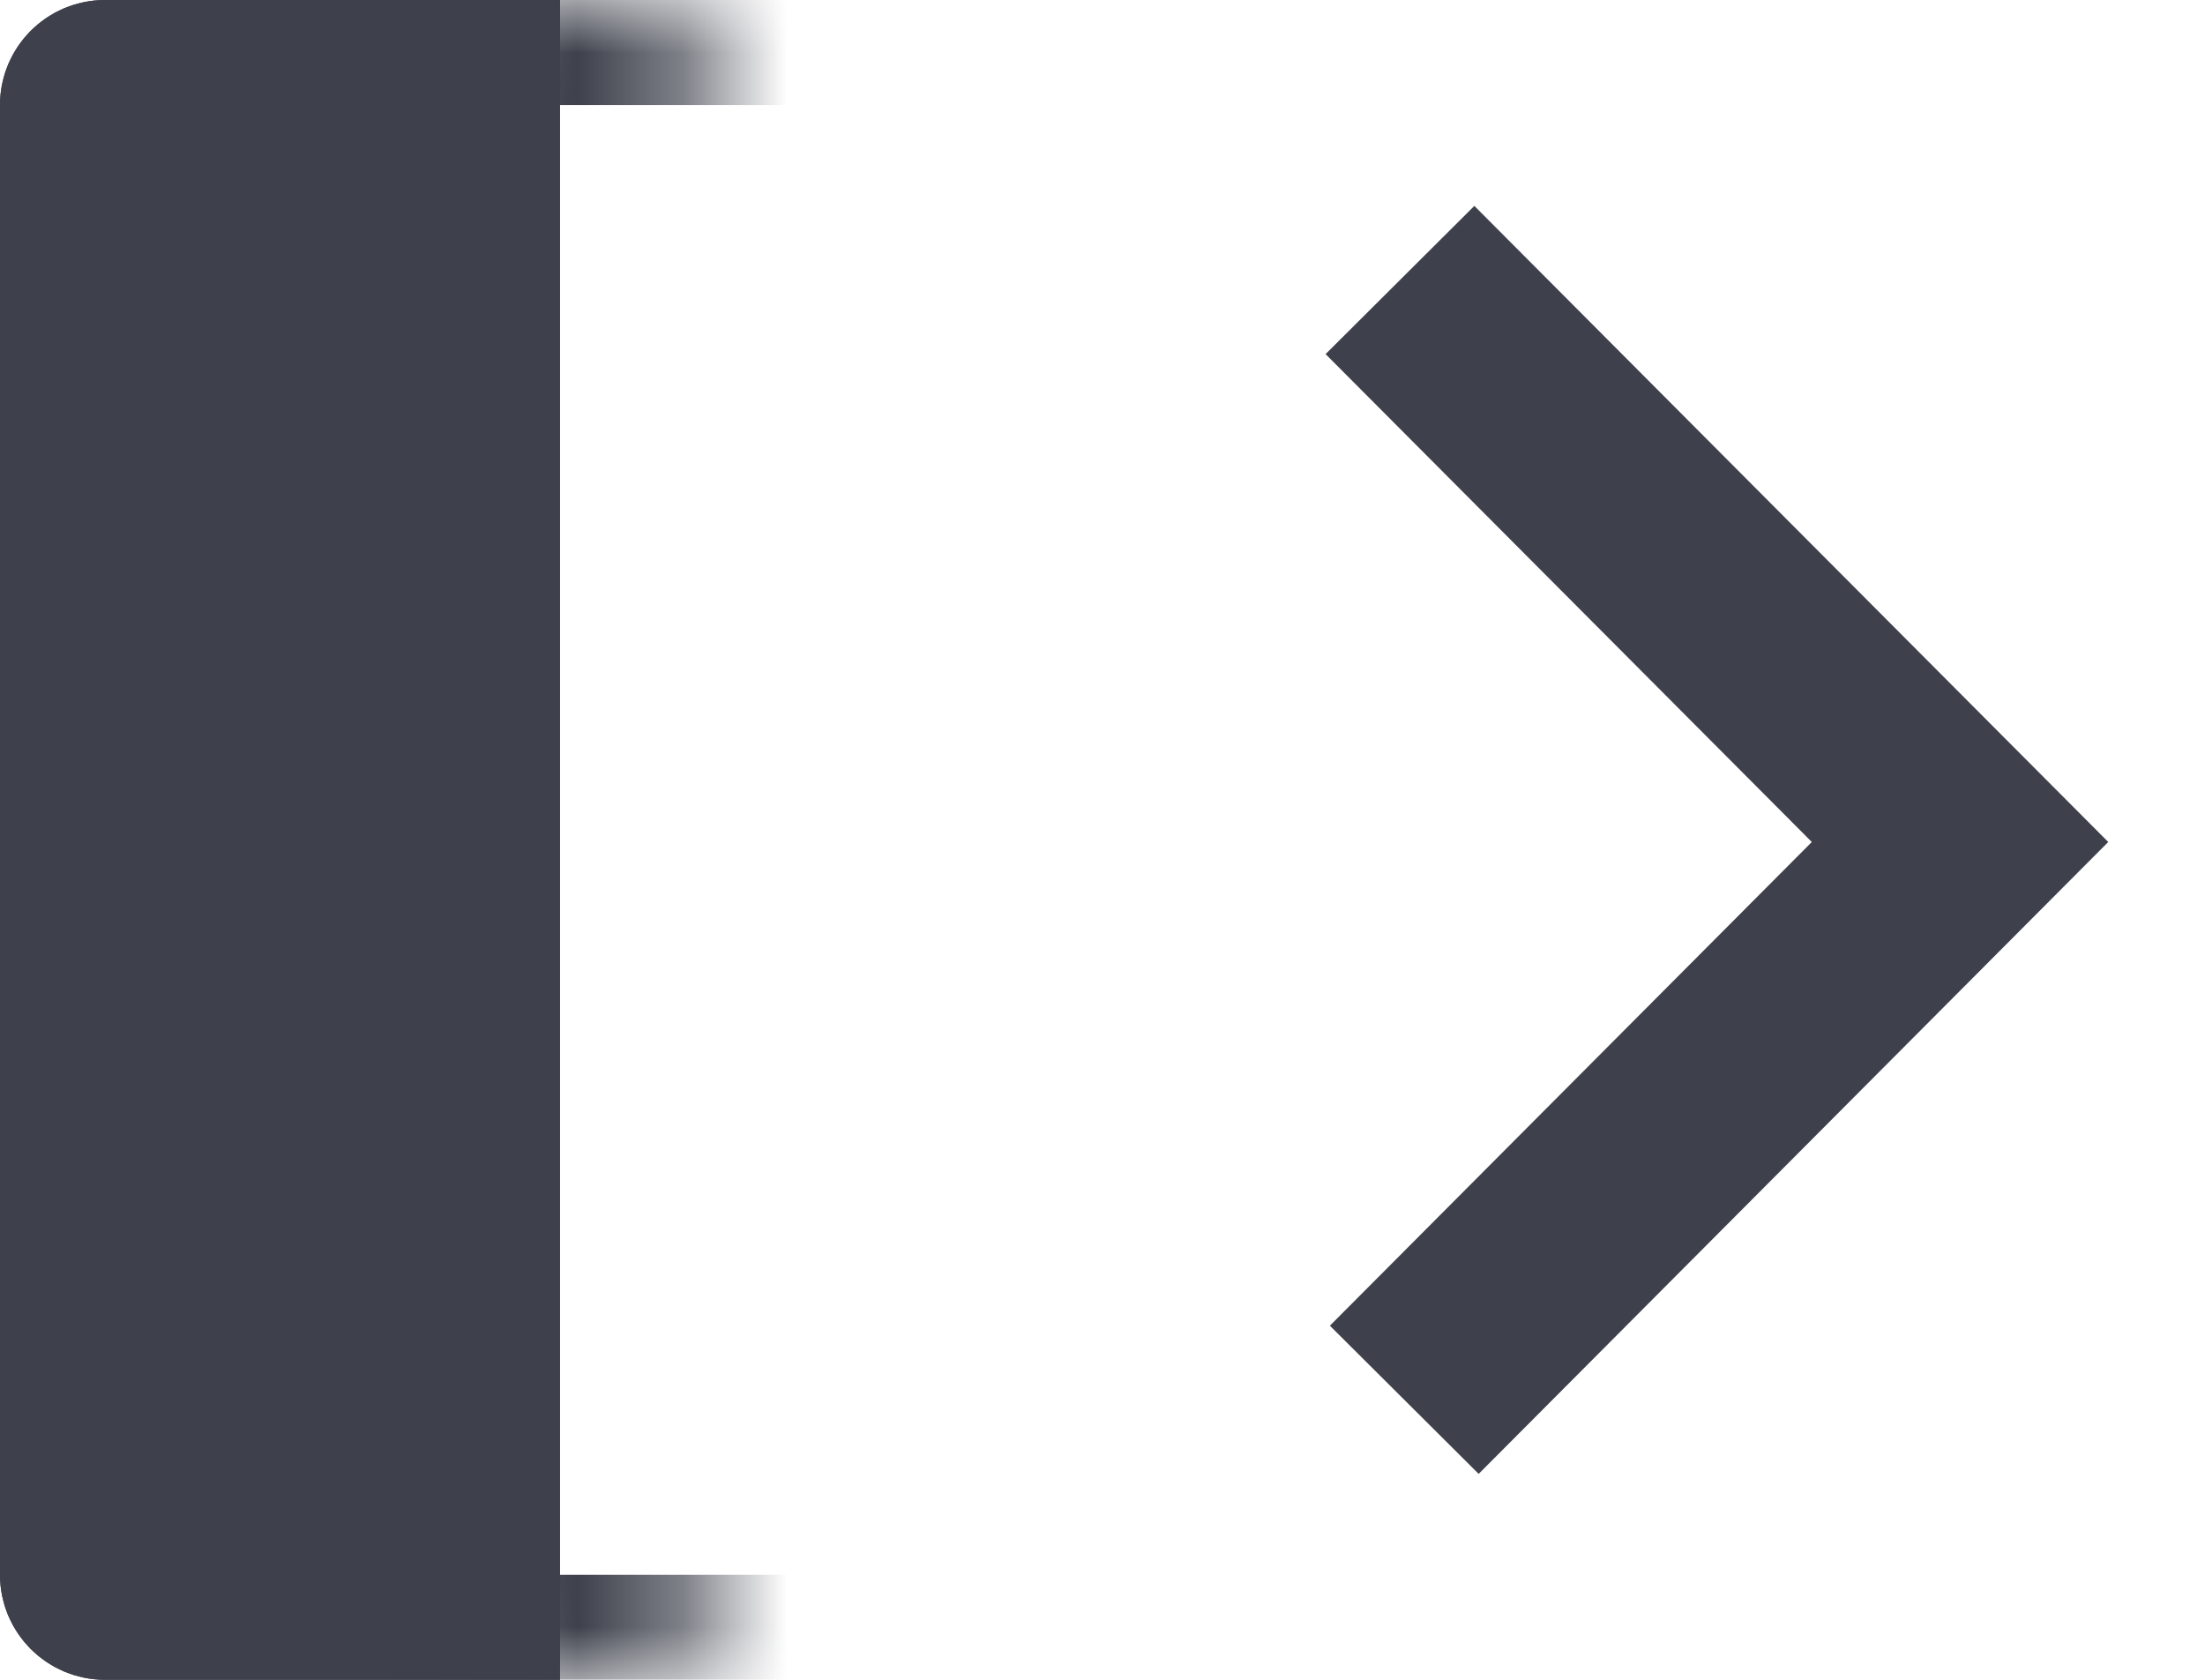 <?xml version="1.0" encoding="UTF-8"?>
<svg width="21px" height="16px" viewBox="0 0 21 16" version="1.1" xmlns="http://www.w3.org/2000/svg" xmlns:xlink="http://www.w3.org/1999/xlink">
    <defs>
        <path d="M1,0 L5.333,0 L5.333,16 L1,16 L1,16 C0.448,16 6.76353751e-17,15.552 0,15 L0,1 L0,1 C-6.76353751e-17,0.448 0.448,1.01453063e-16 1,0 Z" id="path-1"></path>
        <rect id="path-2" x="4" y="0" width="6.667" height="16" rx="1"></rect>
        <mask id="mask-3" maskContentUnits="userSpaceOnUse" maskUnits="objectBoundingBox" x="0" y="0" width="6.667" height="16" fill="white">
            <use xlink:href="#path-2"></use>
        </mask>
    </defs>
    <g id="Atendimento-Card" stroke="none" stroke-width="1" fill="none" fill-rule="evenodd">
        <g id="Cards-Request-Board" transform="translate(-360, -89)">
            <g id="Group" transform="translate(75, 70)">
                <g id="Col-1">
                    <g id="col-header" transform="translate(10, 17)">
                        <g id="ic-col-add" transform="translate(275, 2)">
                            <polyline class="stroke" id="ic-select" stroke="#3E414C" stroke-width="2" transform="translate(16, 8) rotate(-90) translate(-16, -8) " points="10.667 5.374 15.98 10.667 21.333 5.333"></polyline>
                            <g id="Rectangle">
                                <use class="fill" fill="#3E414C" fill-rule="evenodd" xlink:href="#path-1"></use>
                                <path class="stroke"  stroke="#3E414C" stroke-width="1" d="M4.833,15.5 L4.833,0.5 L1,0.5 C0.724,0.5 0.5,0.724 0.5,1 L0.5,15 C0.5,15.276 0.724,15.5 1,15.5 L4.833,15.5 Z"></path>
                            </g>
                            <use  class="stroke" id="Rectangle" stroke="#3E414C" mask="url(#mask-3)" stroke-width="2" stroke-linecap="square" stroke-dasharray="1,1,1" xlink:href="#path-2"></use>
                        </g>
                    </g>
                </g>
            </g>
        </g>
    </g>
</svg>